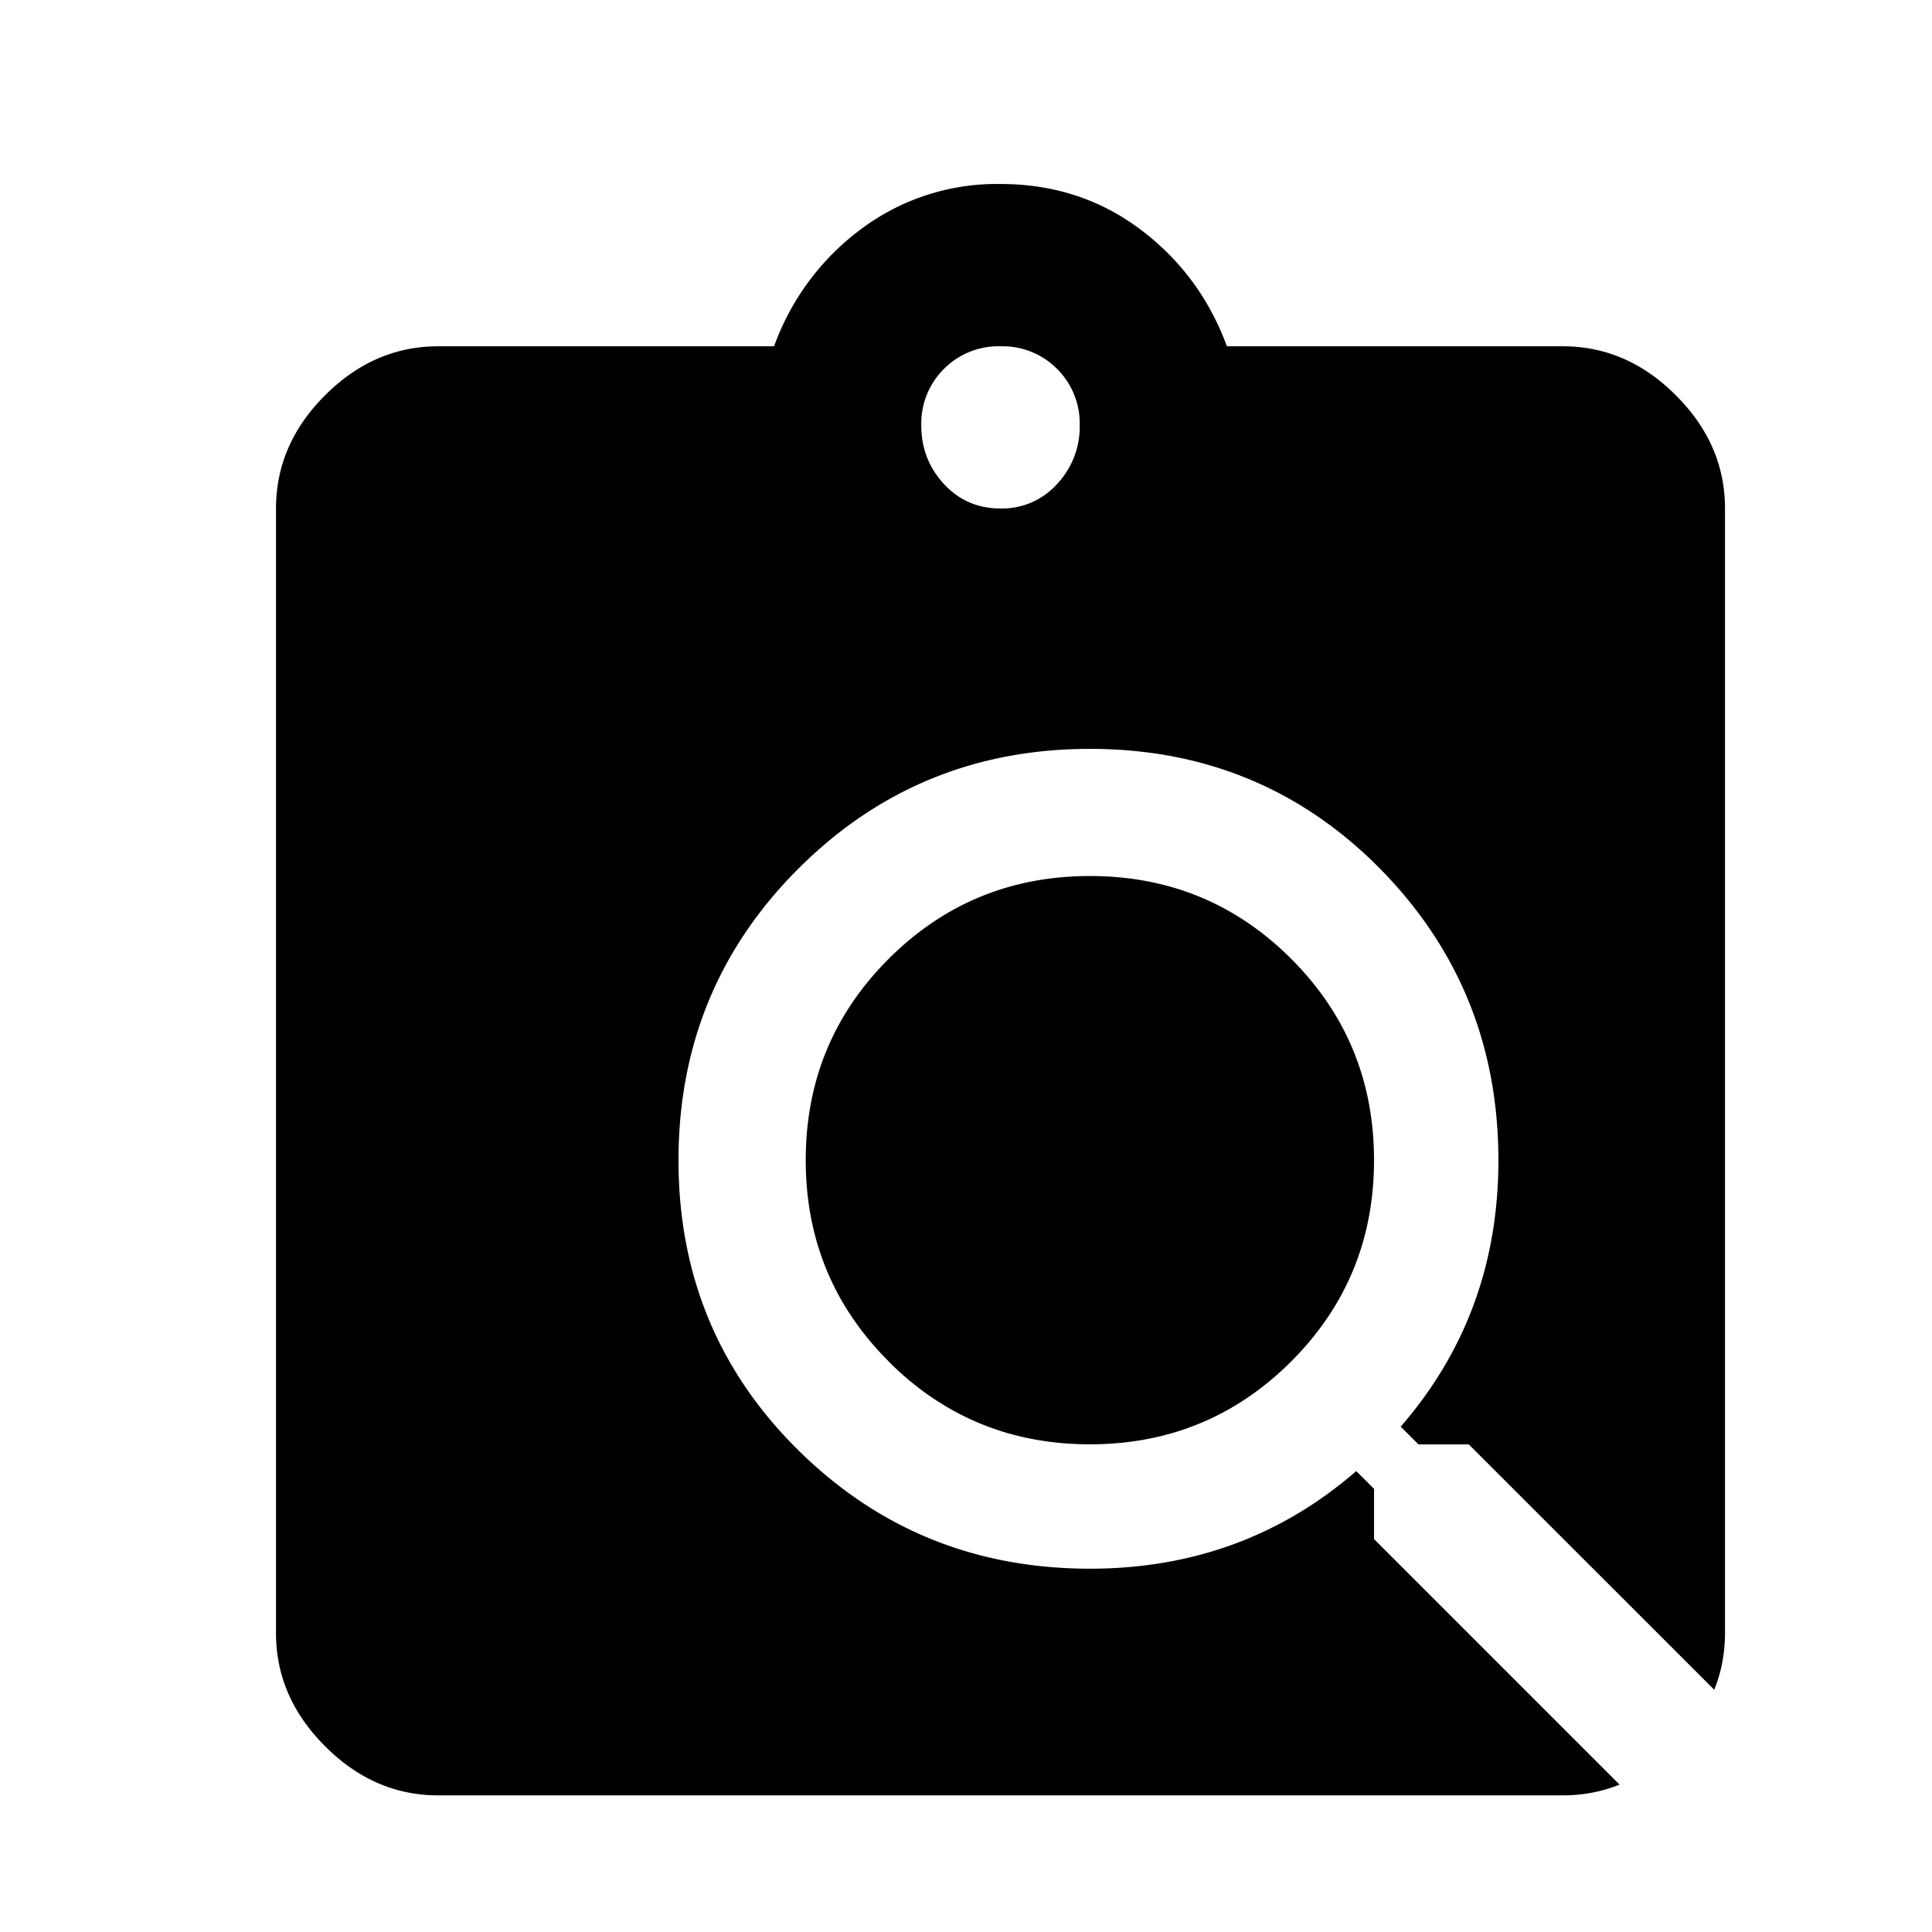 <svg width="21" height="21" xmlns="http://www.w3.org/2000/svg"><path d="M18.633 18.367L15.965 15.7h-.547l-.193-.193c.708-.815 1.062-1.78 1.062-2.895 0-1.244-.43-2.3-1.287-3.17-.858-.868-1.91-1.302-3.153-1.302-1.244 0-2.3.434-3.17 1.303-.868.868-1.302 1.925-1.302 3.169 0 1.243.434 2.294 1.303 3.152.869.858 1.925 1.287 3.169 1.287 1.115 0 2.08-.354 2.895-1.061l.193.193v.546l2.669 2.669c-.194.078-.4.117-.618.117H4.764c-.465 0-.875-.178-1.23-.534-.356-.355-.534-.765-.534-1.23V5.527c0-.465.178-.875.533-1.23.356-.356.766-.533 1.23-.533h3.651a2.74 2.74 0 0 1 .943-1.272A2.46 2.46 0 0 1 10.875 2c.574 0 1.08.164 1.518.492.437.328.752.752.943 1.272h3.65c.465 0 .875.177 1.23.533.356.355.534.765.534 1.23V17.75c0 .218-.039.423-.117.617zM11.49 4.01a.835.835 0 0 0-.615-.246.835.835 0 0 0-.615.246.835.835 0 0 0-.246.615c0 .246.082.458.246.636.164.177.369.266.615.266a.802.802 0 0 0 .615-.266.905.905 0 0 0 .246-.636.835.835 0 0 0-.246-.615zM9.66 14.798c-.601-.6-.902-1.33-.902-2.187 0-.858.3-1.588.901-2.188.6-.6 1.33-.901 2.188-.901.858 0 1.587.3 2.188.9.6.601.9 1.33.9 2.189 0 .857-.3 1.587-.9 2.187-.601.6-1.33.901-2.188.901-.858 0-1.587-.3-2.188-.9z" fill="currentColor" /></svg>